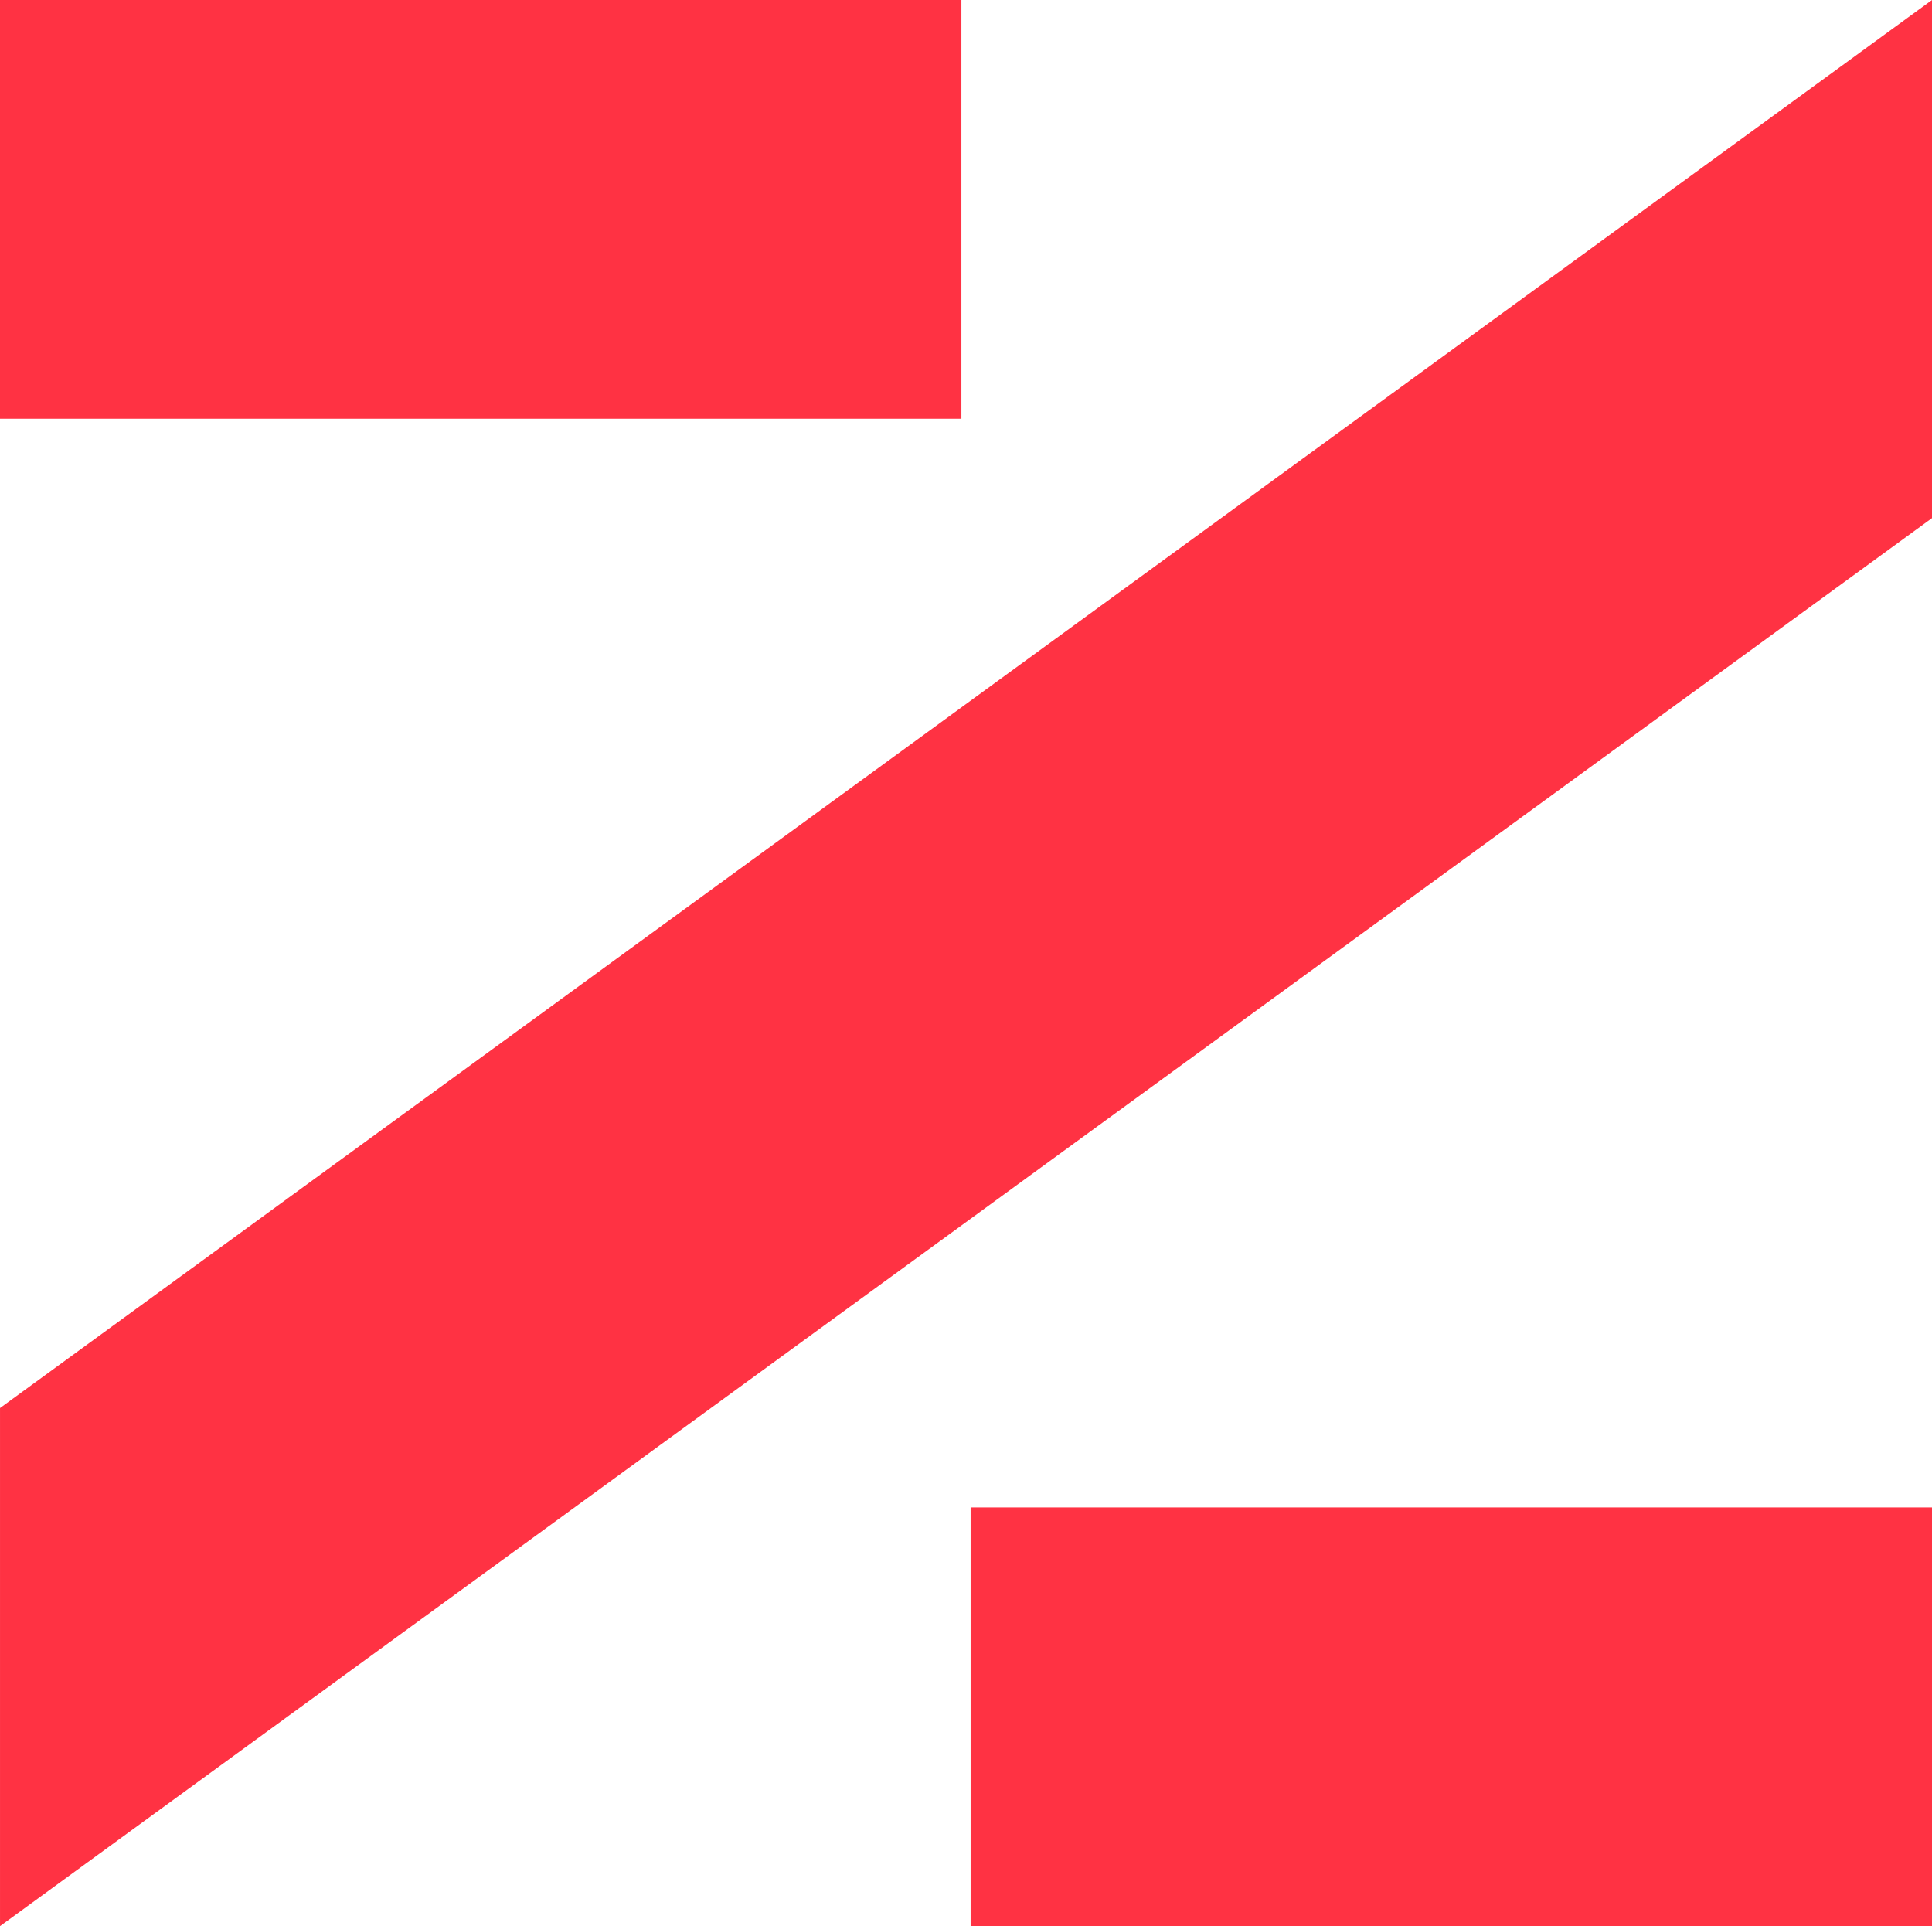 <?xml version="1.0" encoding="UTF-8" standalone="no"?>
<!-- Created with Inkscape (http://www.inkscape.org/) -->

<svg
   width="783.785"
   height="781.338"
   viewBox="0 0 207.376 206.729"
   version="1.1"
   id="svg5"
   inkscape:version="1.3 (0e150ed6c4, 2023-07-21)"
   sodipodi:docname="web_portfolio.svg"
   inkscape:export-filename="..\..\Pictures\web_portfolio.png"
   inkscape:export-xdpi="96"
   inkscape:export-ydpi="96"
   xmlns:inkscape="http://www.inkscape.org/namespaces/inkscape"
   xmlns:sodipodi="http://sodipodi.sourceforge.net/DTD/sodipodi-0.dtd"
   xmlns="http://www.w3.org/2000/svg"
   xmlns:svg="http://www.w3.org/2000/svg">
  <sodipodi:namedview
     id="namedview7"
     pagecolor="#ffffff"
     bordercolor="#000000"
     borderopacity="0"
     inkscape:showpageshadow="2"
     inkscape:pageopacity="0"
     inkscape:pagecheckerboard="false"
     inkscape:deskcolor="#808080"
     inkscape:document-units="mm"
     showgrid="false"
     inkscape:zoom="0.16900089"
     inkscape:cx="2902.3516"
     inkscape:cy="1807.6828"
     inkscape:current-layer="layer1" />
  <defs
     id="defs2">
    <linearGradient
       id="linearGradient29684"
       inkscape:swatch="solid">
      <stop
         style="stop-color:#000000;stop-opacity:1;"
         offset="0"
         id="stop29682" />
    </linearGradient>
    <linearGradient
       id="linearGradient6373"
       inkscape:swatch="solid">
      <stop
         style="stop-color:#000000;stop-opacity:1;"
         offset="0"
         id="stop6371" />
    </linearGradient>
  </defs>
  <g
     inkscape:label="Layer 1"
     inkscape:groupmode="layer"
     id="layer1"
     transform="translate(-1522.488,-730.831)">
    <g
       id="g2"
       transform="translate(1336.422,106.317)">
      <path
         id="rect2049"
         style="fill:#ff3243;fill-opacity:1;stroke:none;stroke-width:1.24"
         d="m 289.26,624.514 h -103.194 v 44.94 h 103.194 z" />
      <path
         id="path2"
         style="fill:#ff3243;fill-opacity:1;stroke:none;stroke-width:1.24"
         d="m 290.249,786.303 v 44.94 h 103.194 v -44.94 z" />
      <path
         id="rect2047"
         style="fill:#ff3243;fill-opacity:1;stroke:none;stroke-width:1.138"
         inkscape:transform-center-x="-107.8958"
         inkscape:transform-center-y="-106.43061"
         d="M 393.443,624.514 186.067,775.637 v 55.606 L 393.443,680.12 Z" />
    </g>
  </g>
</svg>
